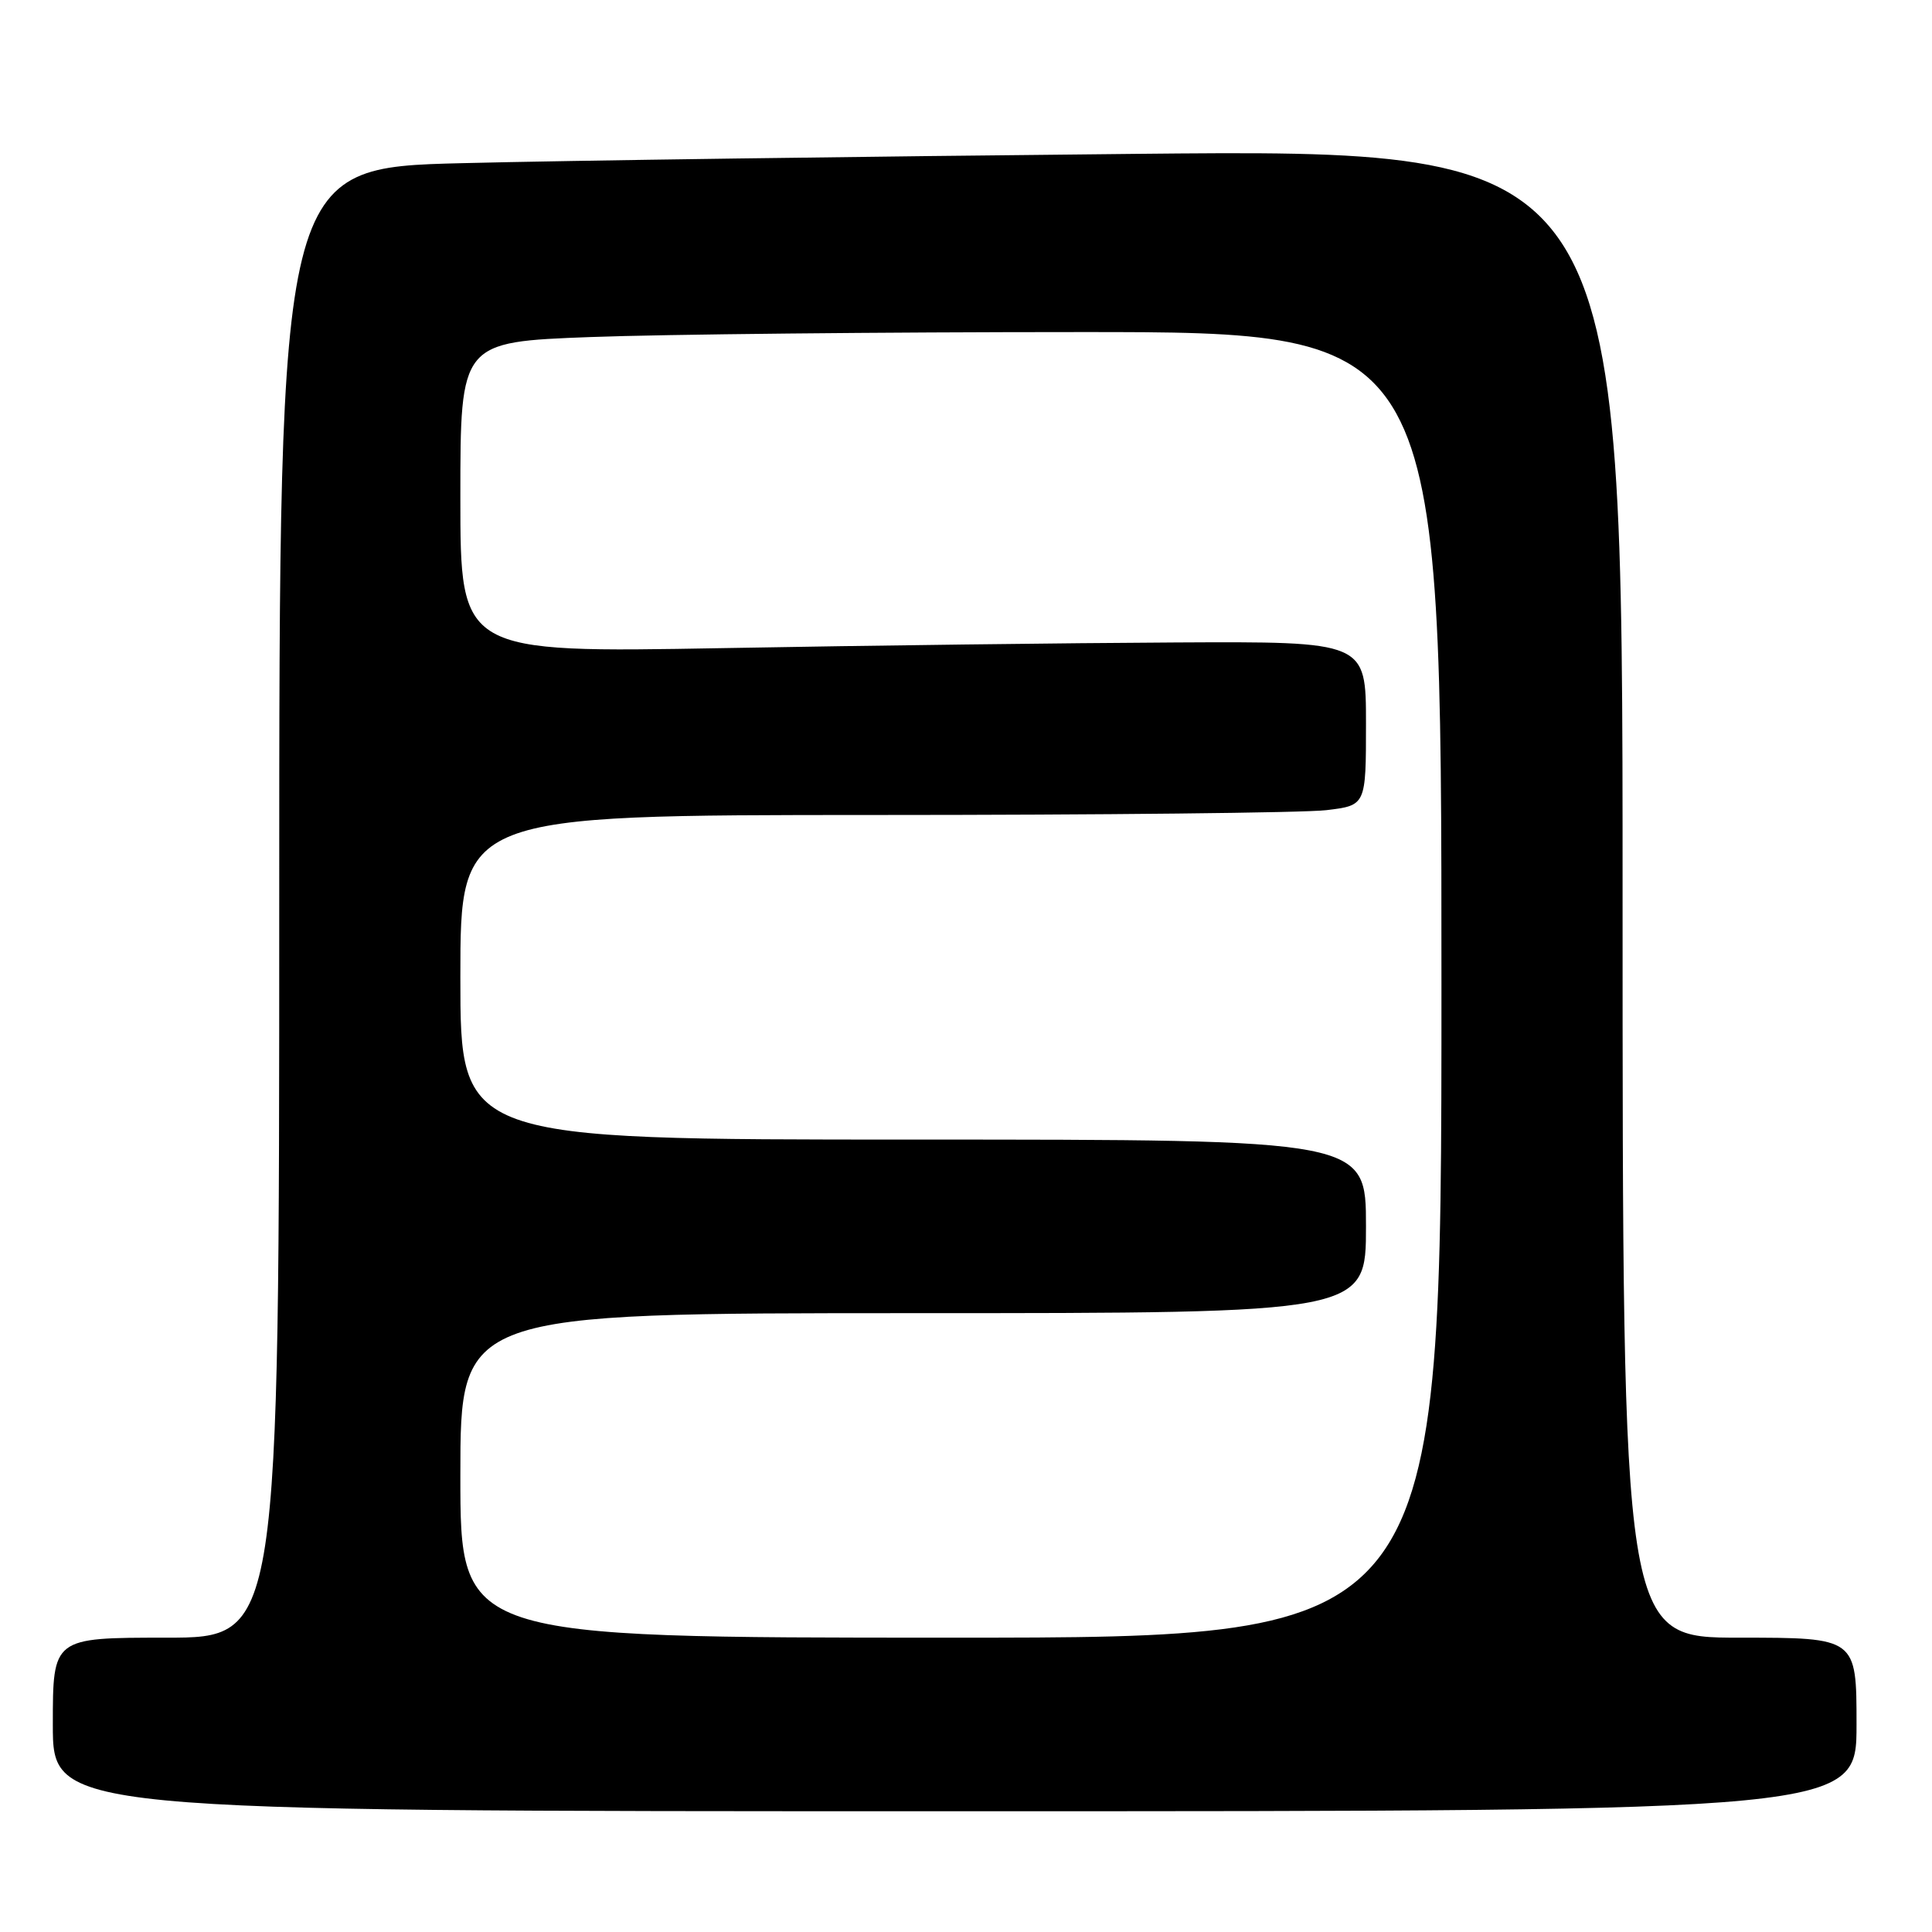 <?xml version="1.0" encoding="UTF-8" standalone="no"?>
<!DOCTYPE svg PUBLIC "-//W3C//DTD SVG 1.1//EN" "http://www.w3.org/Graphics/SVG/1.1/DTD/svg11.dtd" >
<svg xmlns="http://www.w3.org/2000/svg" xmlns:xlink="http://www.w3.org/1999/xlink" version="1.1" viewBox="0 0 256 256">
 <g >
 <path fill="currentColor"
d=" M 246.00 228.50 C 246.00 217.00 246.00 217.00 230.50 217.00 C 215.00 217.00 215.00 217.00 215.00 118.38 C 215.00 19.76 215.00 19.76 150.25 20.39 C 114.64 20.73 74.59 21.28 61.25 21.62 C 37.00 22.22 37.00 22.22 37.00 119.61 C 37.00 217.00 37.00 217.00 22.00 217.00 C 7.00 217.00 7.00 217.00 7.00 228.50 C 7.00 240.00 7.00 240.00 126.50 240.00 C 246.00 240.00 246.00 240.00 246.00 228.50 Z  M 61.00 195.50 C 61.00 174.00 61.00 174.00 121.00 174.00 C 181.00 174.00 181.00 174.00 181.00 162.50 C 181.00 151.00 181.00 151.00 121.00 151.00 C 61.00 151.00 61.00 151.00 61.00 129.50 C 61.00 108.00 61.00 108.00 115.75 107.99 C 145.86 107.99 172.86 107.70 175.75 107.35 C 181.00 106.72 181.00 106.72 181.00 95.86 C 181.00 85.00 181.00 85.00 155.75 85.13 C 141.86 85.20 114.86 85.53 95.75 85.88 C 61.00 86.50 61.00 86.50 61.00 65.91 C 61.00 45.31 61.00 45.31 78.25 44.66 C 87.74 44.30 116.99 44.00 143.25 44.00 C 191.00 44.00 191.00 44.00 191.00 130.50 C 191.00 217.00 191.00 217.00 126.00 217.00 C 61.00 217.00 61.00 217.00 61.00 195.50 Z "/>
</g>
</svg>
